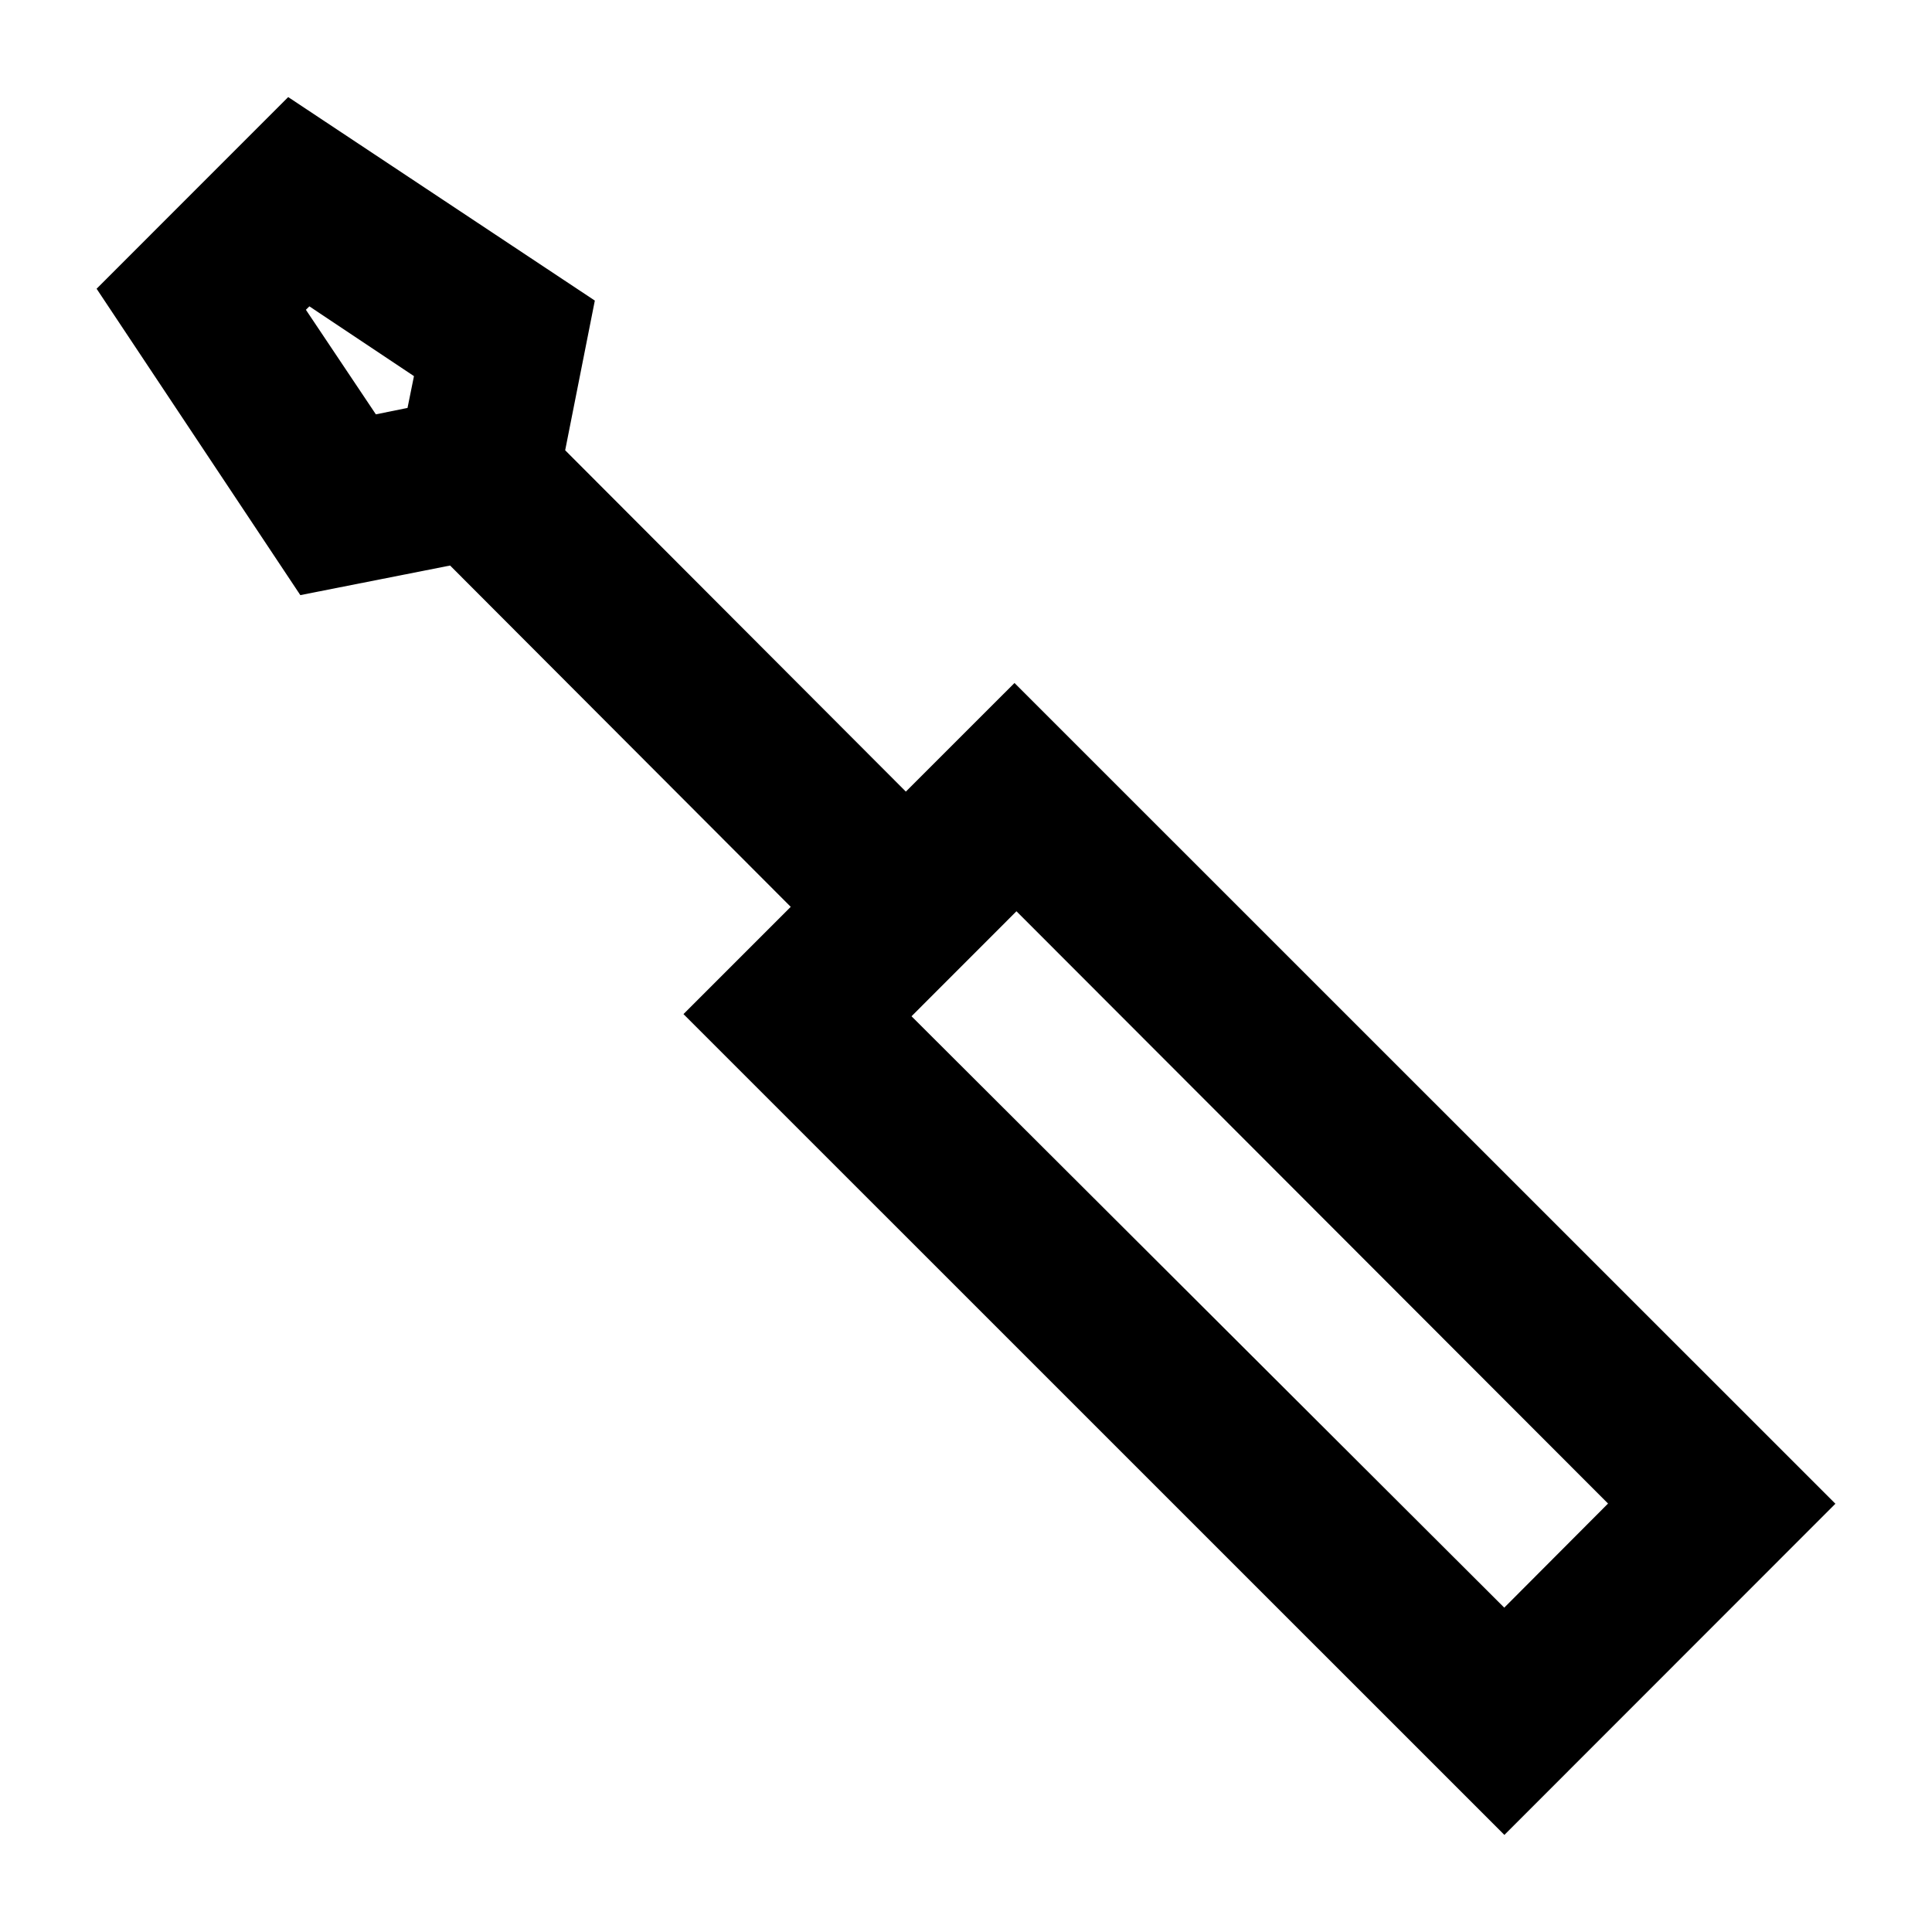 <svg xmlns="http://www.w3.org/2000/svg" viewBox="0 0 60 60"><path d="M31.567 28.3l18.372 18.394-3.223 3.233-18.408-18.366zM12.658 12.668l-.985.2L9.5 9.621l.108-.107 3.248 2.167-.2.987zm18.848 8.543l-3.374 3.373-10.58-10.6.921-4.649-9.523-6.32L3 8.967l6.327 9.515 4.651-.919 10.579 10.6-3.331 3.331L46.72 56.985 57 46.7 31.506 21.211z"/></svg>